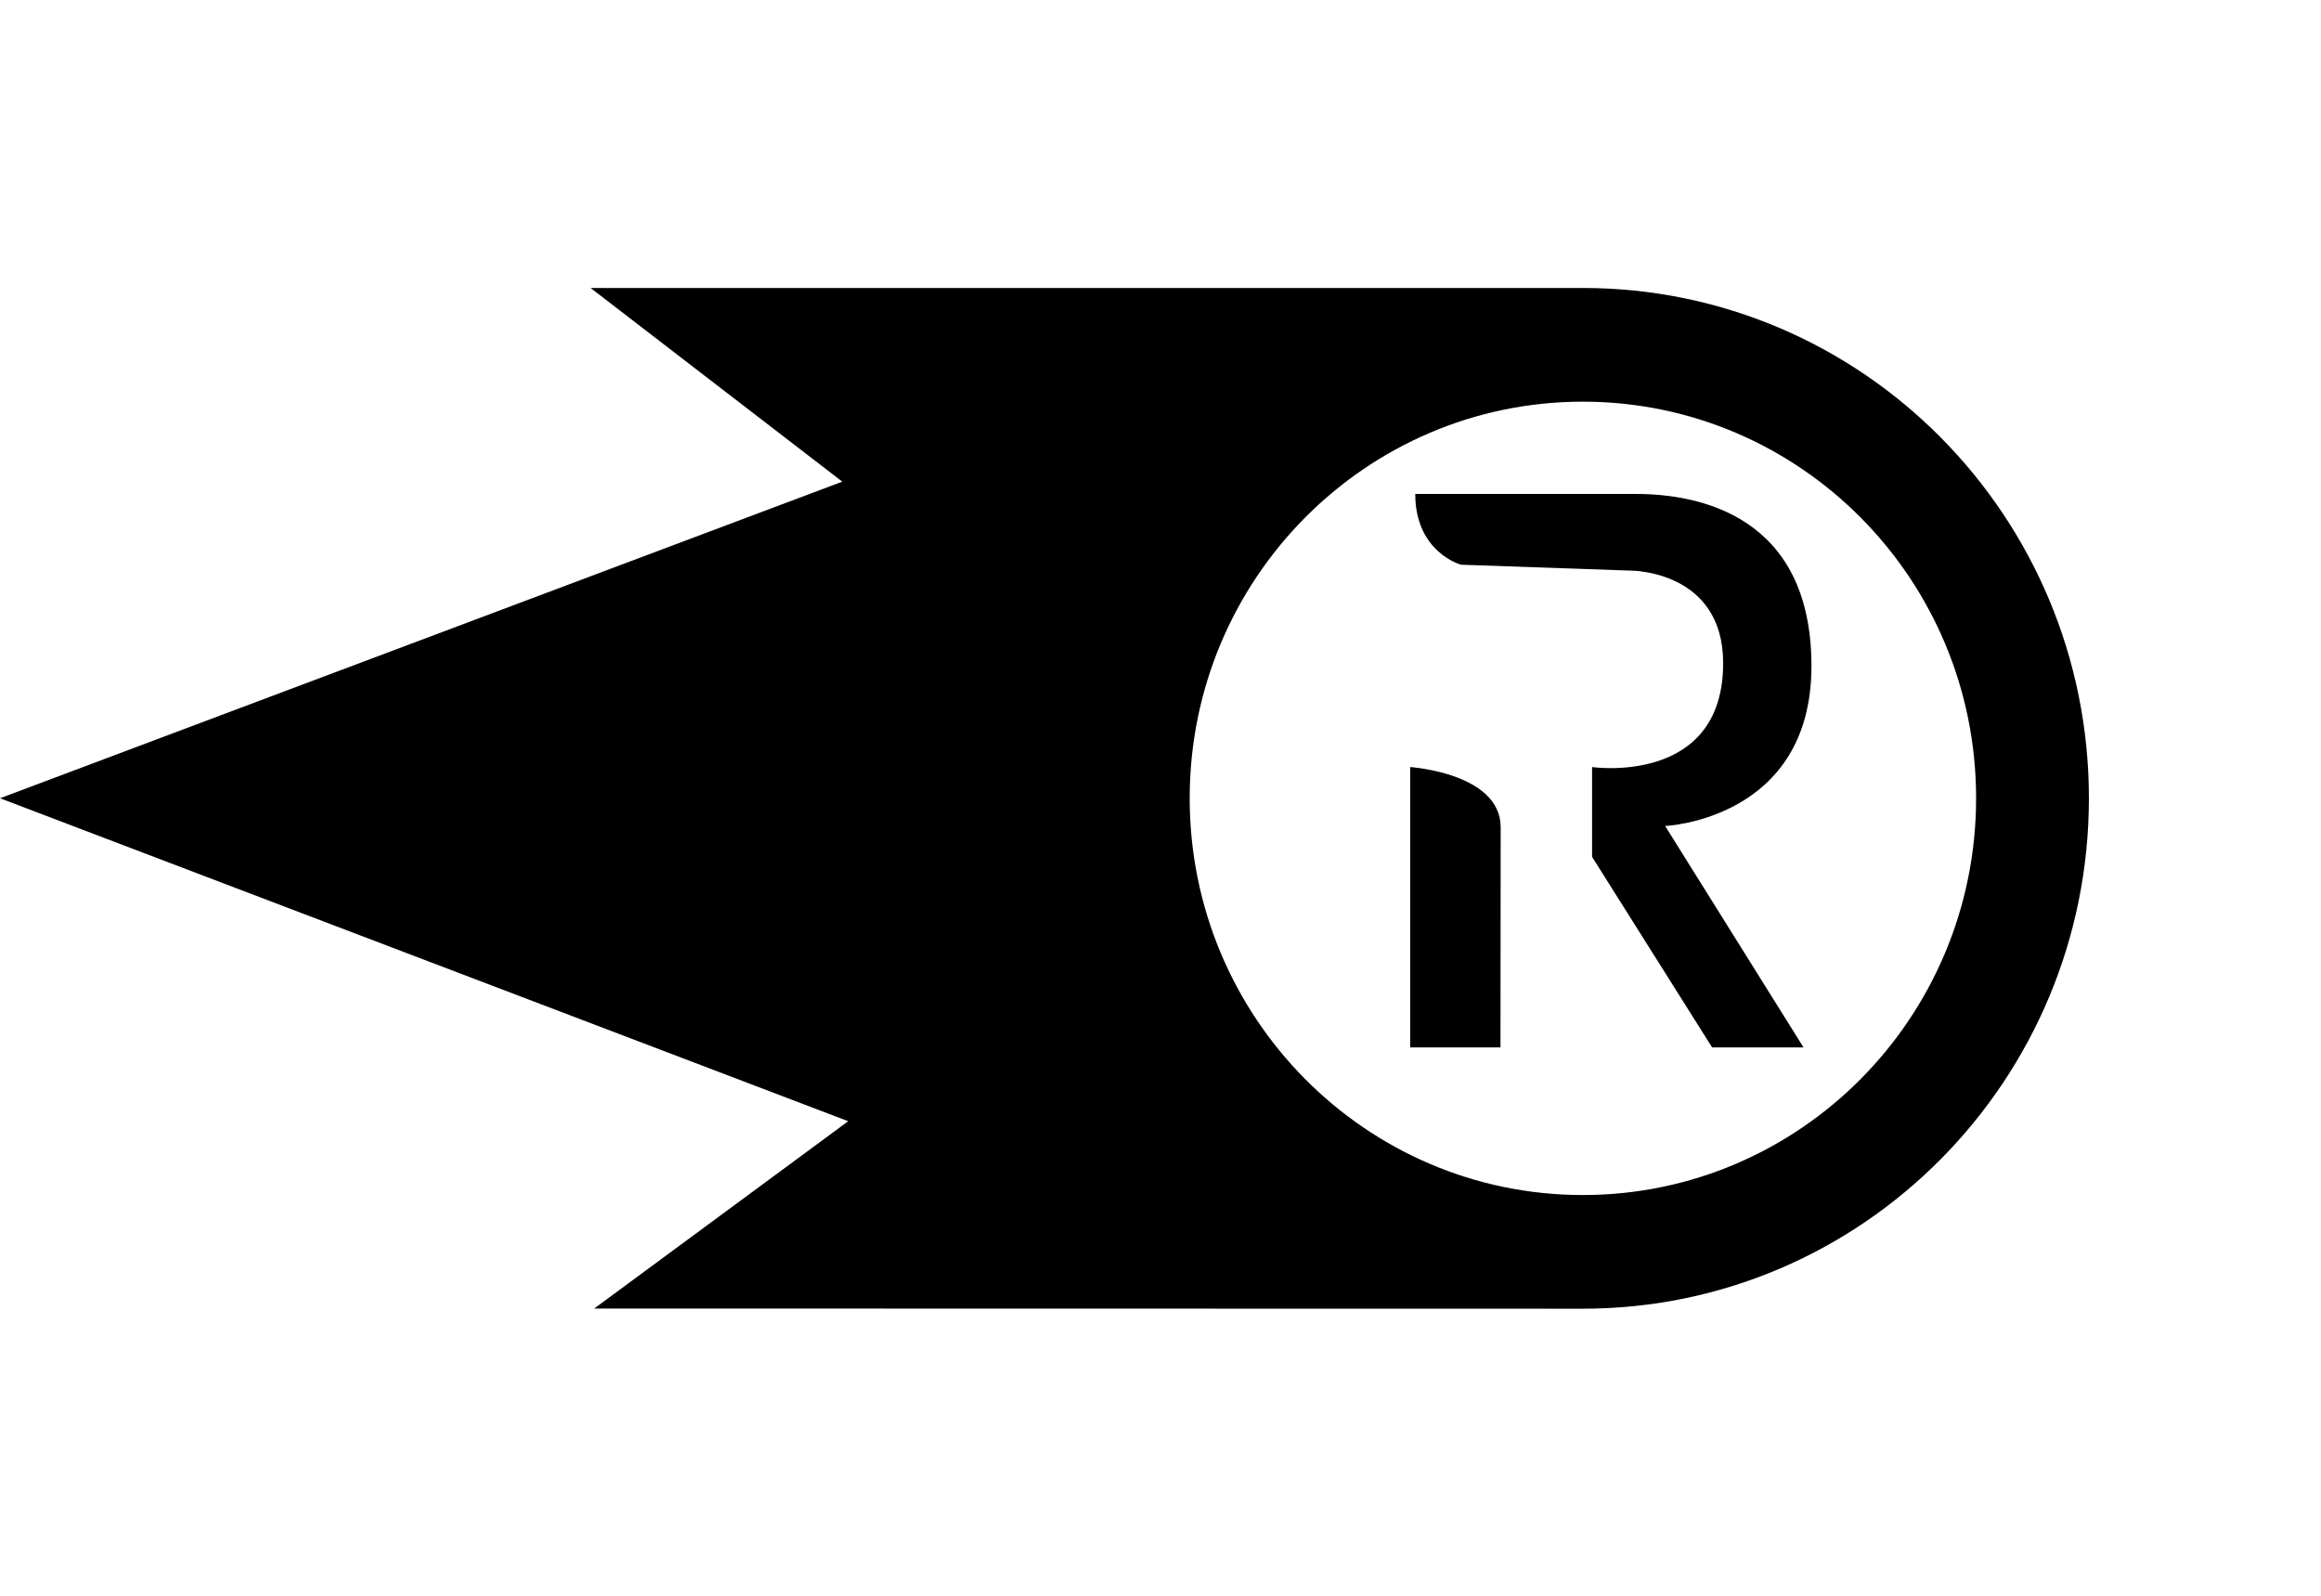 <?xml version="1.0" encoding="UTF-8"?>
<svg xmlns="http://www.w3.org/2000/svg" xmlns:xlink="http://www.w3.org/1999/xlink" width="32px" height="22px" viewBox="0 0 50 22" version="1.1">
<g id="surface1">
<path style=" stroke:none;fill-rule:nonzero;fill:rgb(0%,0%,0%);fill-opacity:1;" d="M 32.324 16.375 L 30.379 16.375 L 30.379 10.336 C 30.379 10.336 32.328 10.465 32.328 11.633 Z M 32.324 16.375 "/>
<path style=" stroke:none;fill-rule:nonzero;fill:rgb(0%,0%,0%);fill-opacity:1;" d="M 30.488 4.453 L 35.246 4.453 C 36.594 4.453 39.023 4.918 39.023 8.16 C 39.023 11.473 35.871 11.605 35.871 11.605 L 38.852 16.375 L 36.883 16.375 L 34.297 12.27 L 34.297 10.336 C 34.297 10.336 37.121 10.746 37.121 8.098 C 37.121 6.105 35.148 6.105 35.148 6.105 L 31.473 5.977 C 31.473 5.977 30.488 5.711 30.488 4.453 Z M 30.488 4.453 "/>
<path style=" stroke:none;fill-rule:nonzero;fill:rgb(0%,0%,0%);fill-opacity:1;" d="M 34.098 0.016 L 12.723 0.016 L 18.145 4.188 L 0 11.008 L 18.273 17.965 L 12.801 22 L 34.098 22.004 C 40.121 22.004 45 17.082 45 11.008 C 45 4.938 40.121 0.016 34.098 0.016 Z M 34.098 19.555 C 29.422 19.555 25.629 15.727 25.629 11.008 C 25.629 6.289 29.422 2.465 34.098 2.465 C 38.777 2.465 42.57 6.289 42.57 11.008 C 42.57 15.727 38.777 19.555 34.098 19.555 Z M 34.098 19.555 "/>
</g>
</svg>
